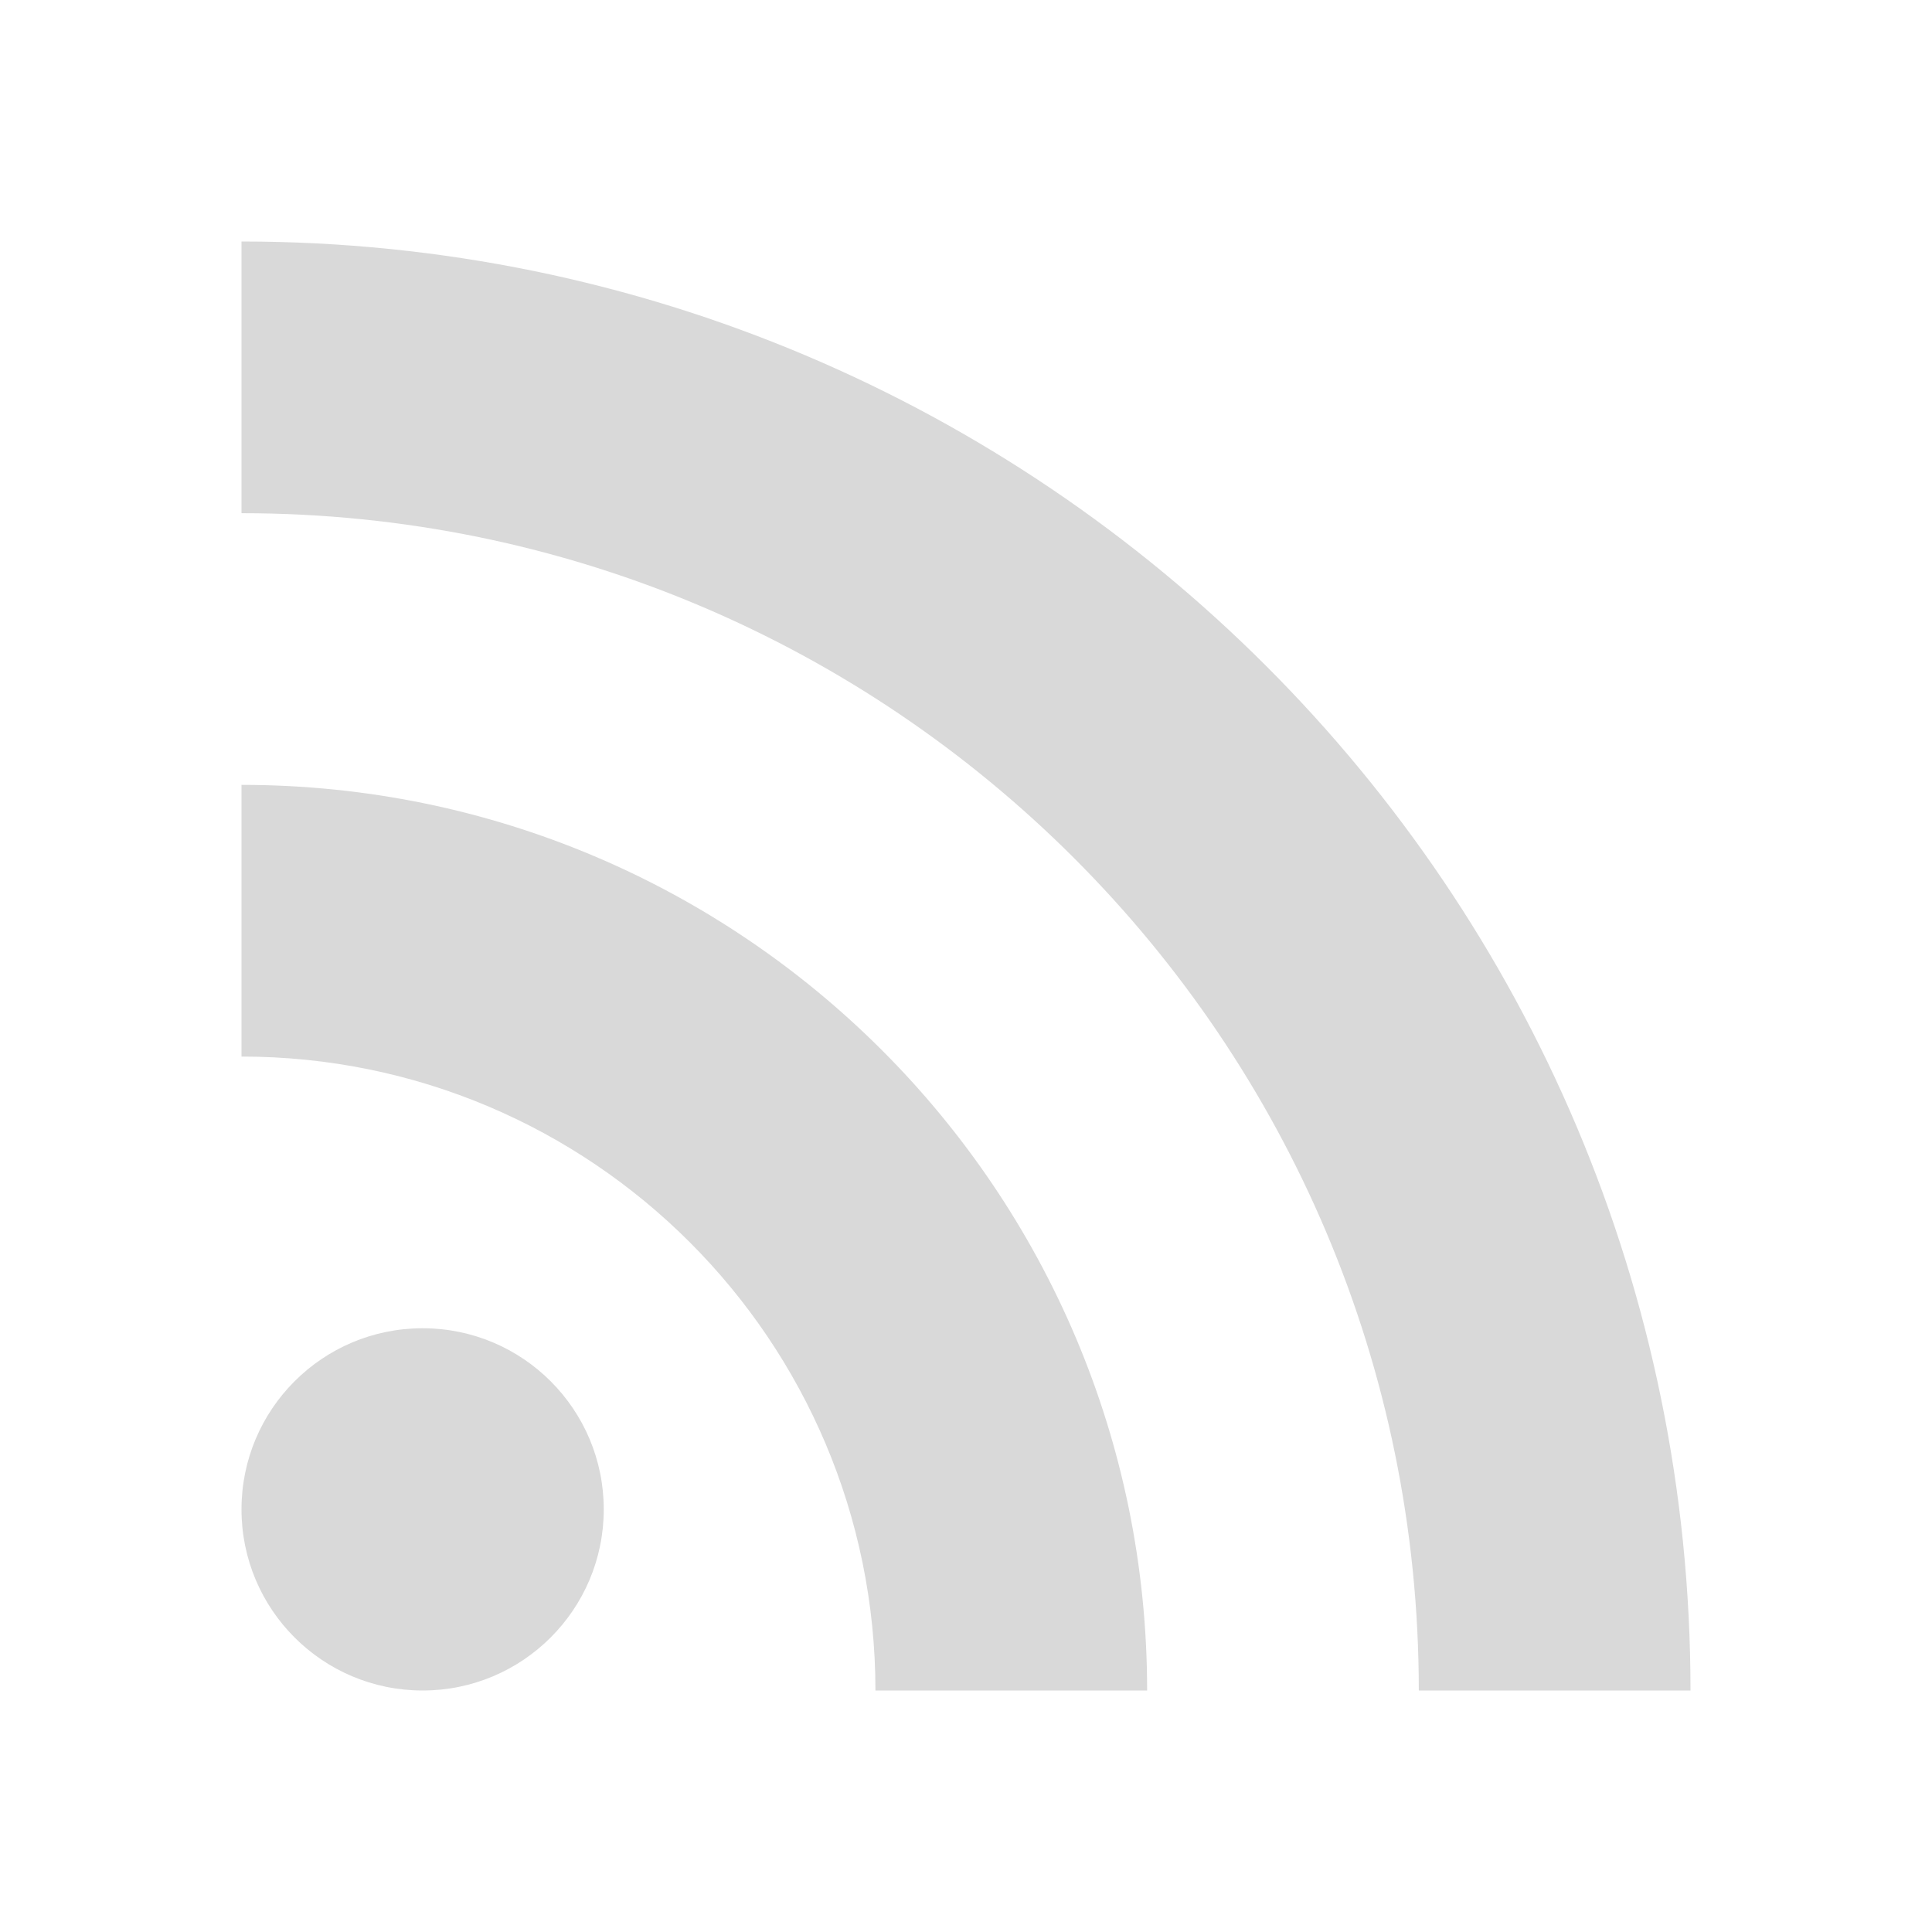<svg xmlns="http://www.w3.org/2000/svg" width="512" height="512" viewBox="0 0 512 512"><path d="M64 64v72c172.313 0 312 139.687 312 312h72C448 235.923 276.077 64 64 64zm0 144v72c92.784 0 168 75.216 168 168h72c0-132.548-107.452-240-240-240zm48 144c-26.51 0-48 21.49-48 48s21.49 48 48 48 48-21.49 48-48-21.49-48-48-48z" fill="rgba(0,0,0,.15)"/></svg>